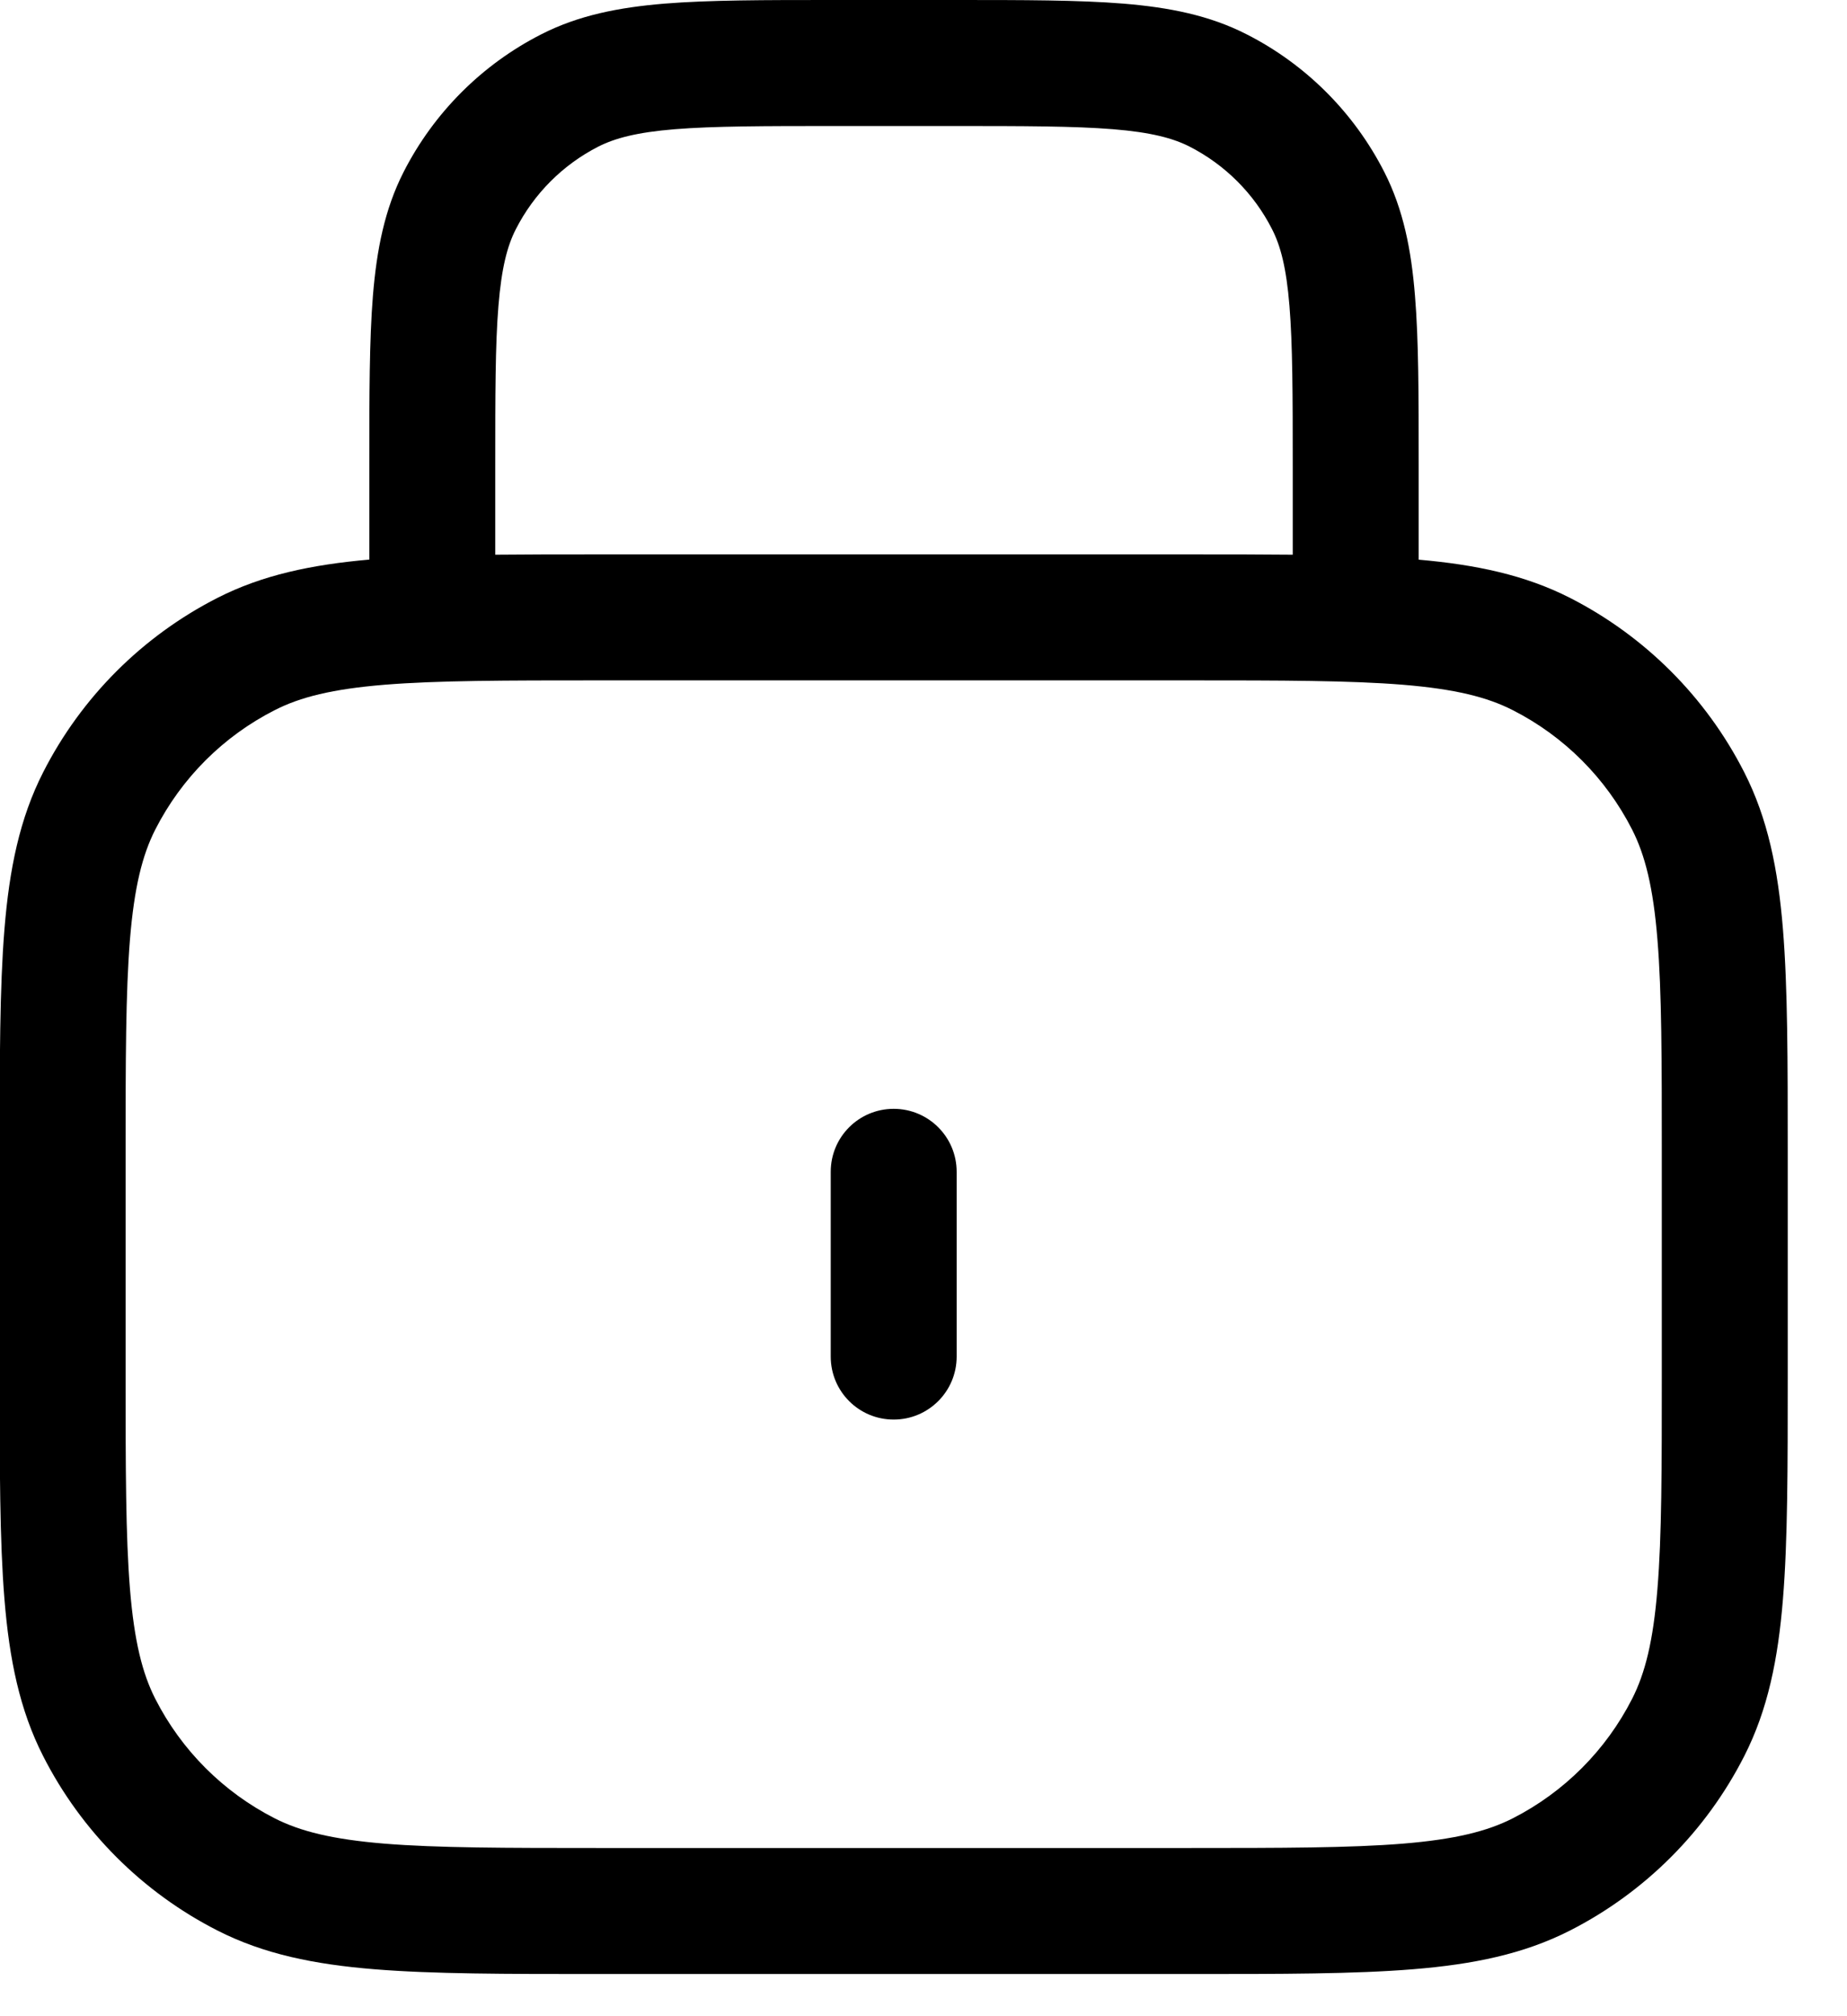 <svg width="22" height="24" viewBox="0 0 22 24" fill="none" xmlns="http://www.w3.org/2000/svg">
<path fill-rule="evenodd" clip-rule="evenodd" d="M9.917 1.85294e-07H9.949H11.348H11.38H11.38C12.193 -7.02692e-06 12.848 -1.2844e-05 13.379 0.043C13.926 0.088 14.406 0.182 14.85 0.409C15.556 0.768 16.129 1.342 16.489 2.048C16.715 2.492 16.81 2.972 16.854 3.519C16.898 4.049 16.898 4.705 16.898 5.518V5.518V5.55V6.662C17.583 6.722 18.166 6.845 18.701 7.117C19.594 7.573 20.321 8.299 20.776 9.193C21.057 9.744 21.179 10.348 21.237 11.061C21.294 11.759 21.294 12.624 21.294 13.716V13.749V16.348V16.381C21.294 17.473 21.294 18.339 21.237 19.036C21.179 19.75 21.057 20.353 20.776 20.904C20.321 21.798 19.594 22.525 18.701 22.98C18.149 23.261 17.546 23.383 16.832 23.441C16.135 23.498 15.269 23.498 14.177 23.498H14.144H7.146H7.113C6.021 23.498 5.155 23.498 4.458 23.441C3.744 23.383 3.141 23.261 2.59 22.98C1.696 22.525 0.969 21.798 0.514 20.904C0.233 20.353 0.111 19.75 0.053 19.036C-0.004 18.339 -0.004 17.473 -0.004 16.381V16.348V13.749V13.716C-0.004 12.624 -0.004 11.759 0.053 11.061C0.111 10.348 0.233 9.744 0.514 9.193C0.969 8.299 1.696 7.573 2.59 7.117C3.126 6.844 3.711 6.722 4.399 6.661V5.55V5.518C4.399 4.705 4.399 4.049 4.442 3.519C4.487 2.972 4.581 2.492 4.807 2.048C5.167 1.342 5.741 0.768 6.446 0.409C6.89 0.182 7.371 0.088 7.917 0.043C8.448 -1.28458e-05 9.104 -7.02692e-06 9.917 1.85294e-07H9.917ZM15.398 5.55V6.603C15.025 6.599 14.62 6.599 14.177 6.599H14.177H14.144H7.146H7.113H7.113C6.673 6.599 6.269 6.599 5.899 6.603V5.55C5.899 4.698 5.899 4.103 5.937 3.641C5.974 3.187 6.043 2.926 6.144 2.729C6.36 2.305 6.704 1.961 7.127 1.745C7.325 1.645 7.585 1.575 8.039 1.538C8.502 1.501 9.096 1.5 9.949 1.5H11.348C12.2 1.5 12.794 1.501 13.257 1.538C13.711 1.575 13.972 1.645 14.169 1.745C14.592 1.961 14.937 2.305 15.152 2.729C15.253 2.926 15.322 3.187 15.359 3.641C15.397 4.103 15.398 4.698 15.398 5.55ZM4.58 8.151C3.959 8.202 3.575 8.298 3.271 8.454C2.659 8.765 2.162 9.262 1.85 9.874C1.695 10.178 1.599 10.563 1.548 11.183C1.497 11.813 1.496 12.617 1.496 13.749V16.348C1.496 17.48 1.497 18.285 1.548 18.914C1.599 19.535 1.695 19.919 1.85 20.223C2.162 20.835 2.659 21.332 3.271 21.644C3.575 21.799 3.959 21.895 4.58 21.946C5.209 21.997 6.014 21.998 7.146 21.998H14.144C15.277 21.998 16.081 21.997 16.71 21.946C17.331 21.895 17.715 21.799 18.02 21.644C18.631 21.332 19.128 20.835 19.44 20.223C19.595 19.919 19.692 19.535 19.742 18.914C19.794 18.285 19.794 17.48 19.794 16.348V13.749C19.794 12.617 19.794 11.813 19.742 11.183C19.692 10.563 19.595 10.178 19.44 9.874C19.128 9.262 18.631 8.765 18.02 8.454C17.715 8.298 17.331 8.202 16.71 8.151C16.081 8.1 15.277 8.099 14.144 8.099H7.146C6.014 8.099 5.209 8.1 4.58 8.151ZM11.395 13.949C11.395 13.534 11.059 13.199 10.645 13.199C10.23 13.199 9.895 13.534 9.895 13.949V16.148C9.895 16.563 10.23 16.898 10.645 16.898C11.059 16.898 11.395 16.563 11.395 16.148V13.949Z" fill="black"/>
</svg>
